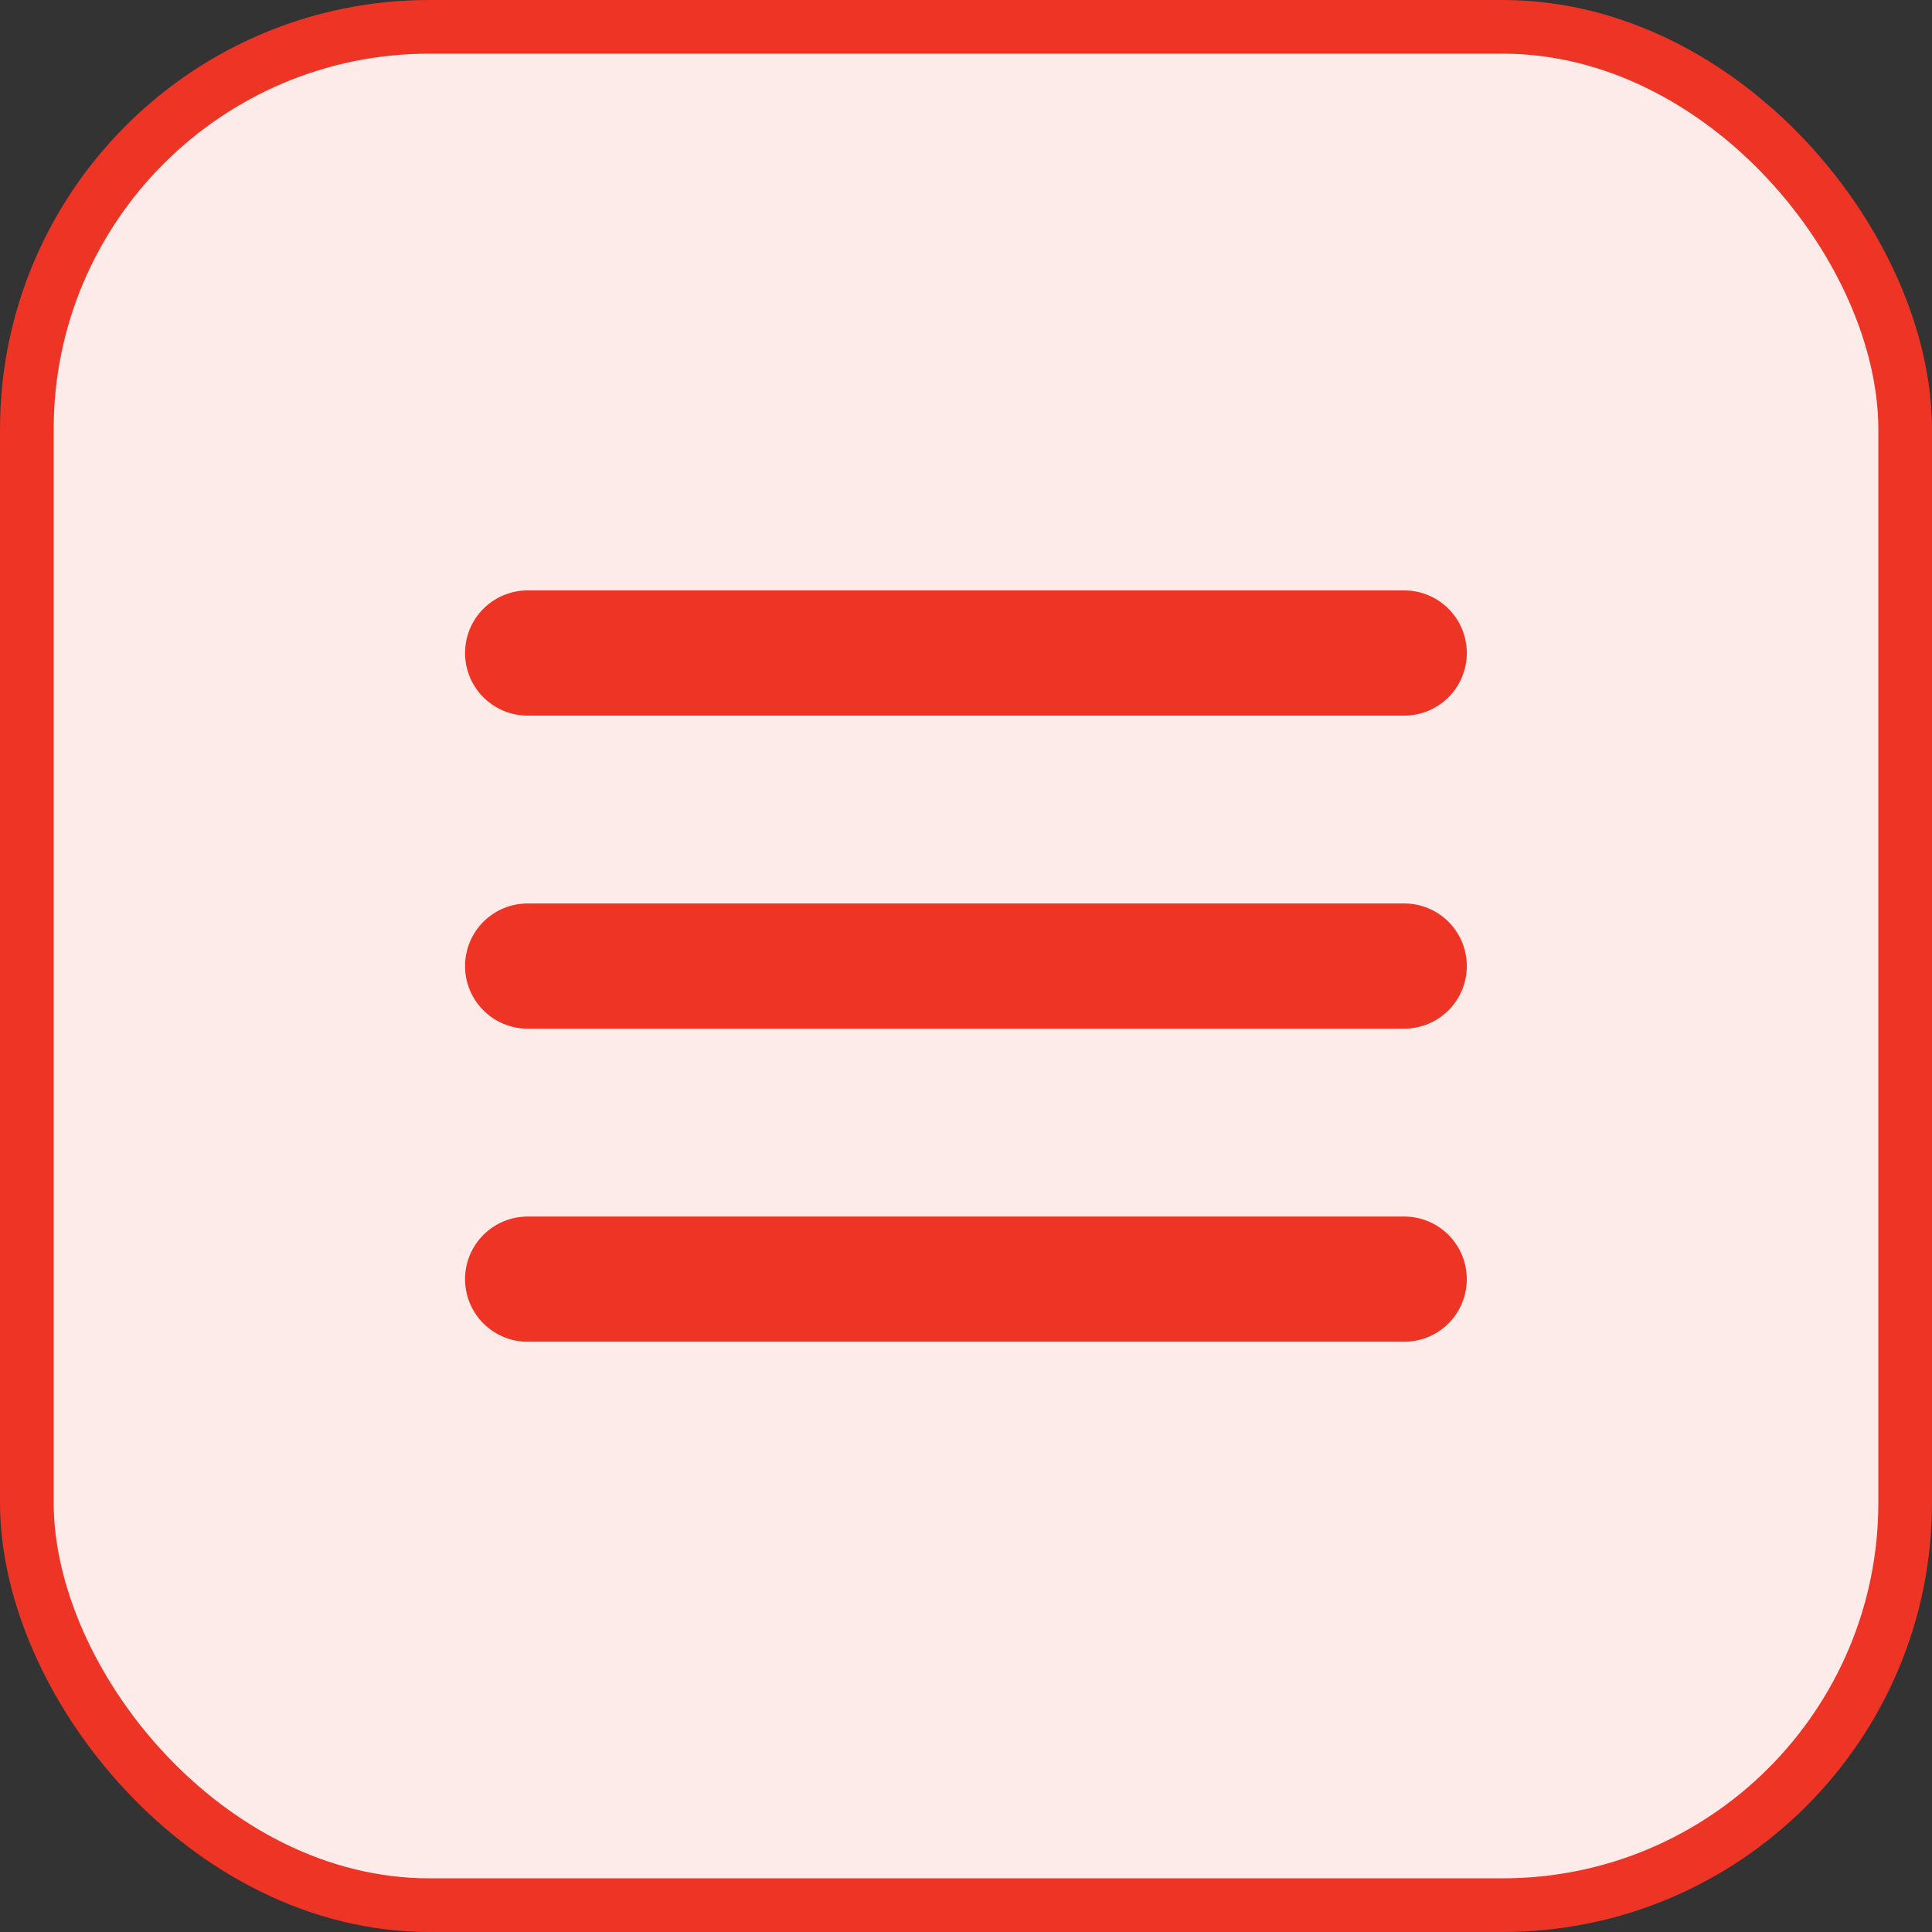 <svg width="36" height="36" viewBox="0 0 36 36" fill="none" xmlns="http://www.w3.org/2000/svg">
<rect x="0" y="0" width="36" height="36" fill="#333333" stroke="none"/>
<rect x="0.5" y="0.5" width="35" height="35" rx="7.5" fill="#FDEBE9" stroke="#EE3425"/>
<path d="M9.832 23.835H26.165M9.832 18.001H26.165M9.832 12.168H26.165" stroke="#EE3425" stroke-width="2.333" stroke-linecap="round" stroke-linejoin="round"/>
</svg>
